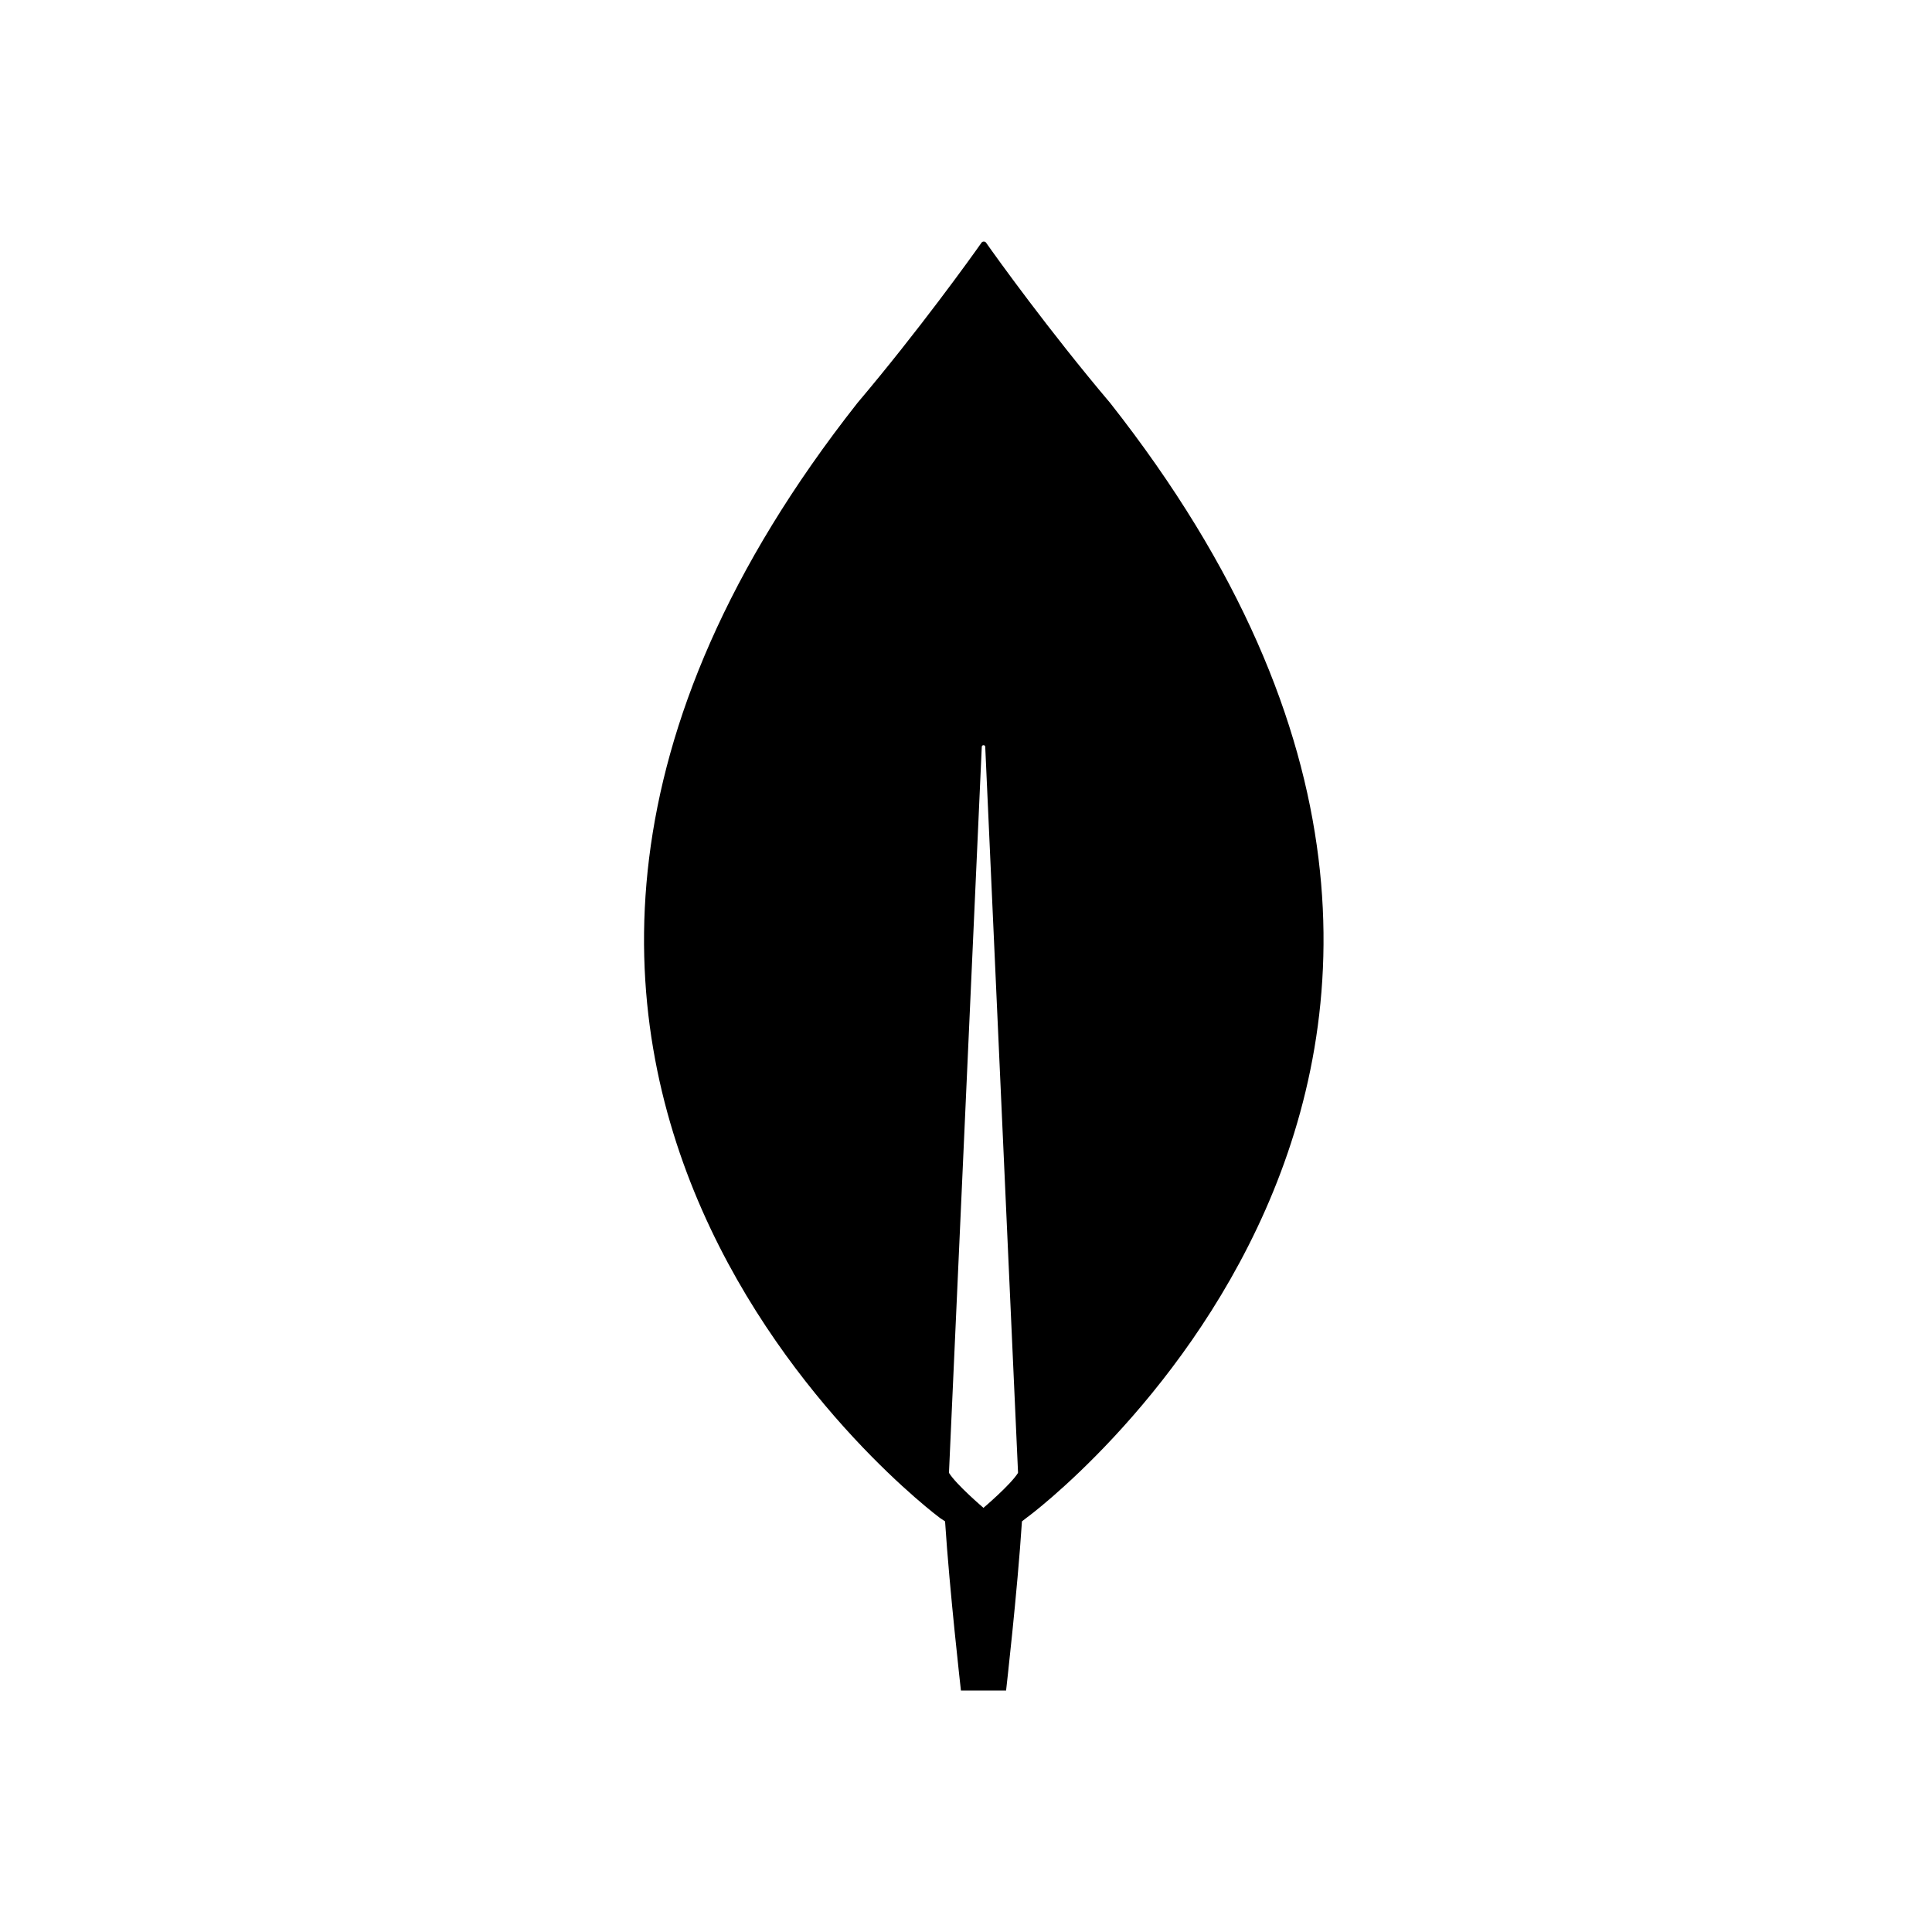 <svg viewBox="0 0 24 24" fill="none" xmlns="http://www.w3.org/2000/svg">
<path d="M13.791 5.006C13.033 4.11 12.379 3.2 12.246 3.01C12.232 2.997 12.21 2.997 12.196 3.01C12.063 3.2 11.409 4.11 10.651 5.006C4.138 13.276 11.677 18.857 11.677 18.857L11.74 18.899C11.796 19.761 11.937 21 11.937 21H12.217H12.498C12.498 21 12.639 19.768 12.695 18.899L12.758 18.85C12.765 18.85 20.304 13.276 13.791 5.006ZM12.217 18.731C12.217 18.731 11.88 18.444 11.789 18.297V18.283L12.196 9.278C12.196 9.25 12.239 9.25 12.239 9.278L12.646 18.283V18.297C12.555 18.444 12.217 18.731 12.217 18.731Z" fill="currentColor"/>
</svg>